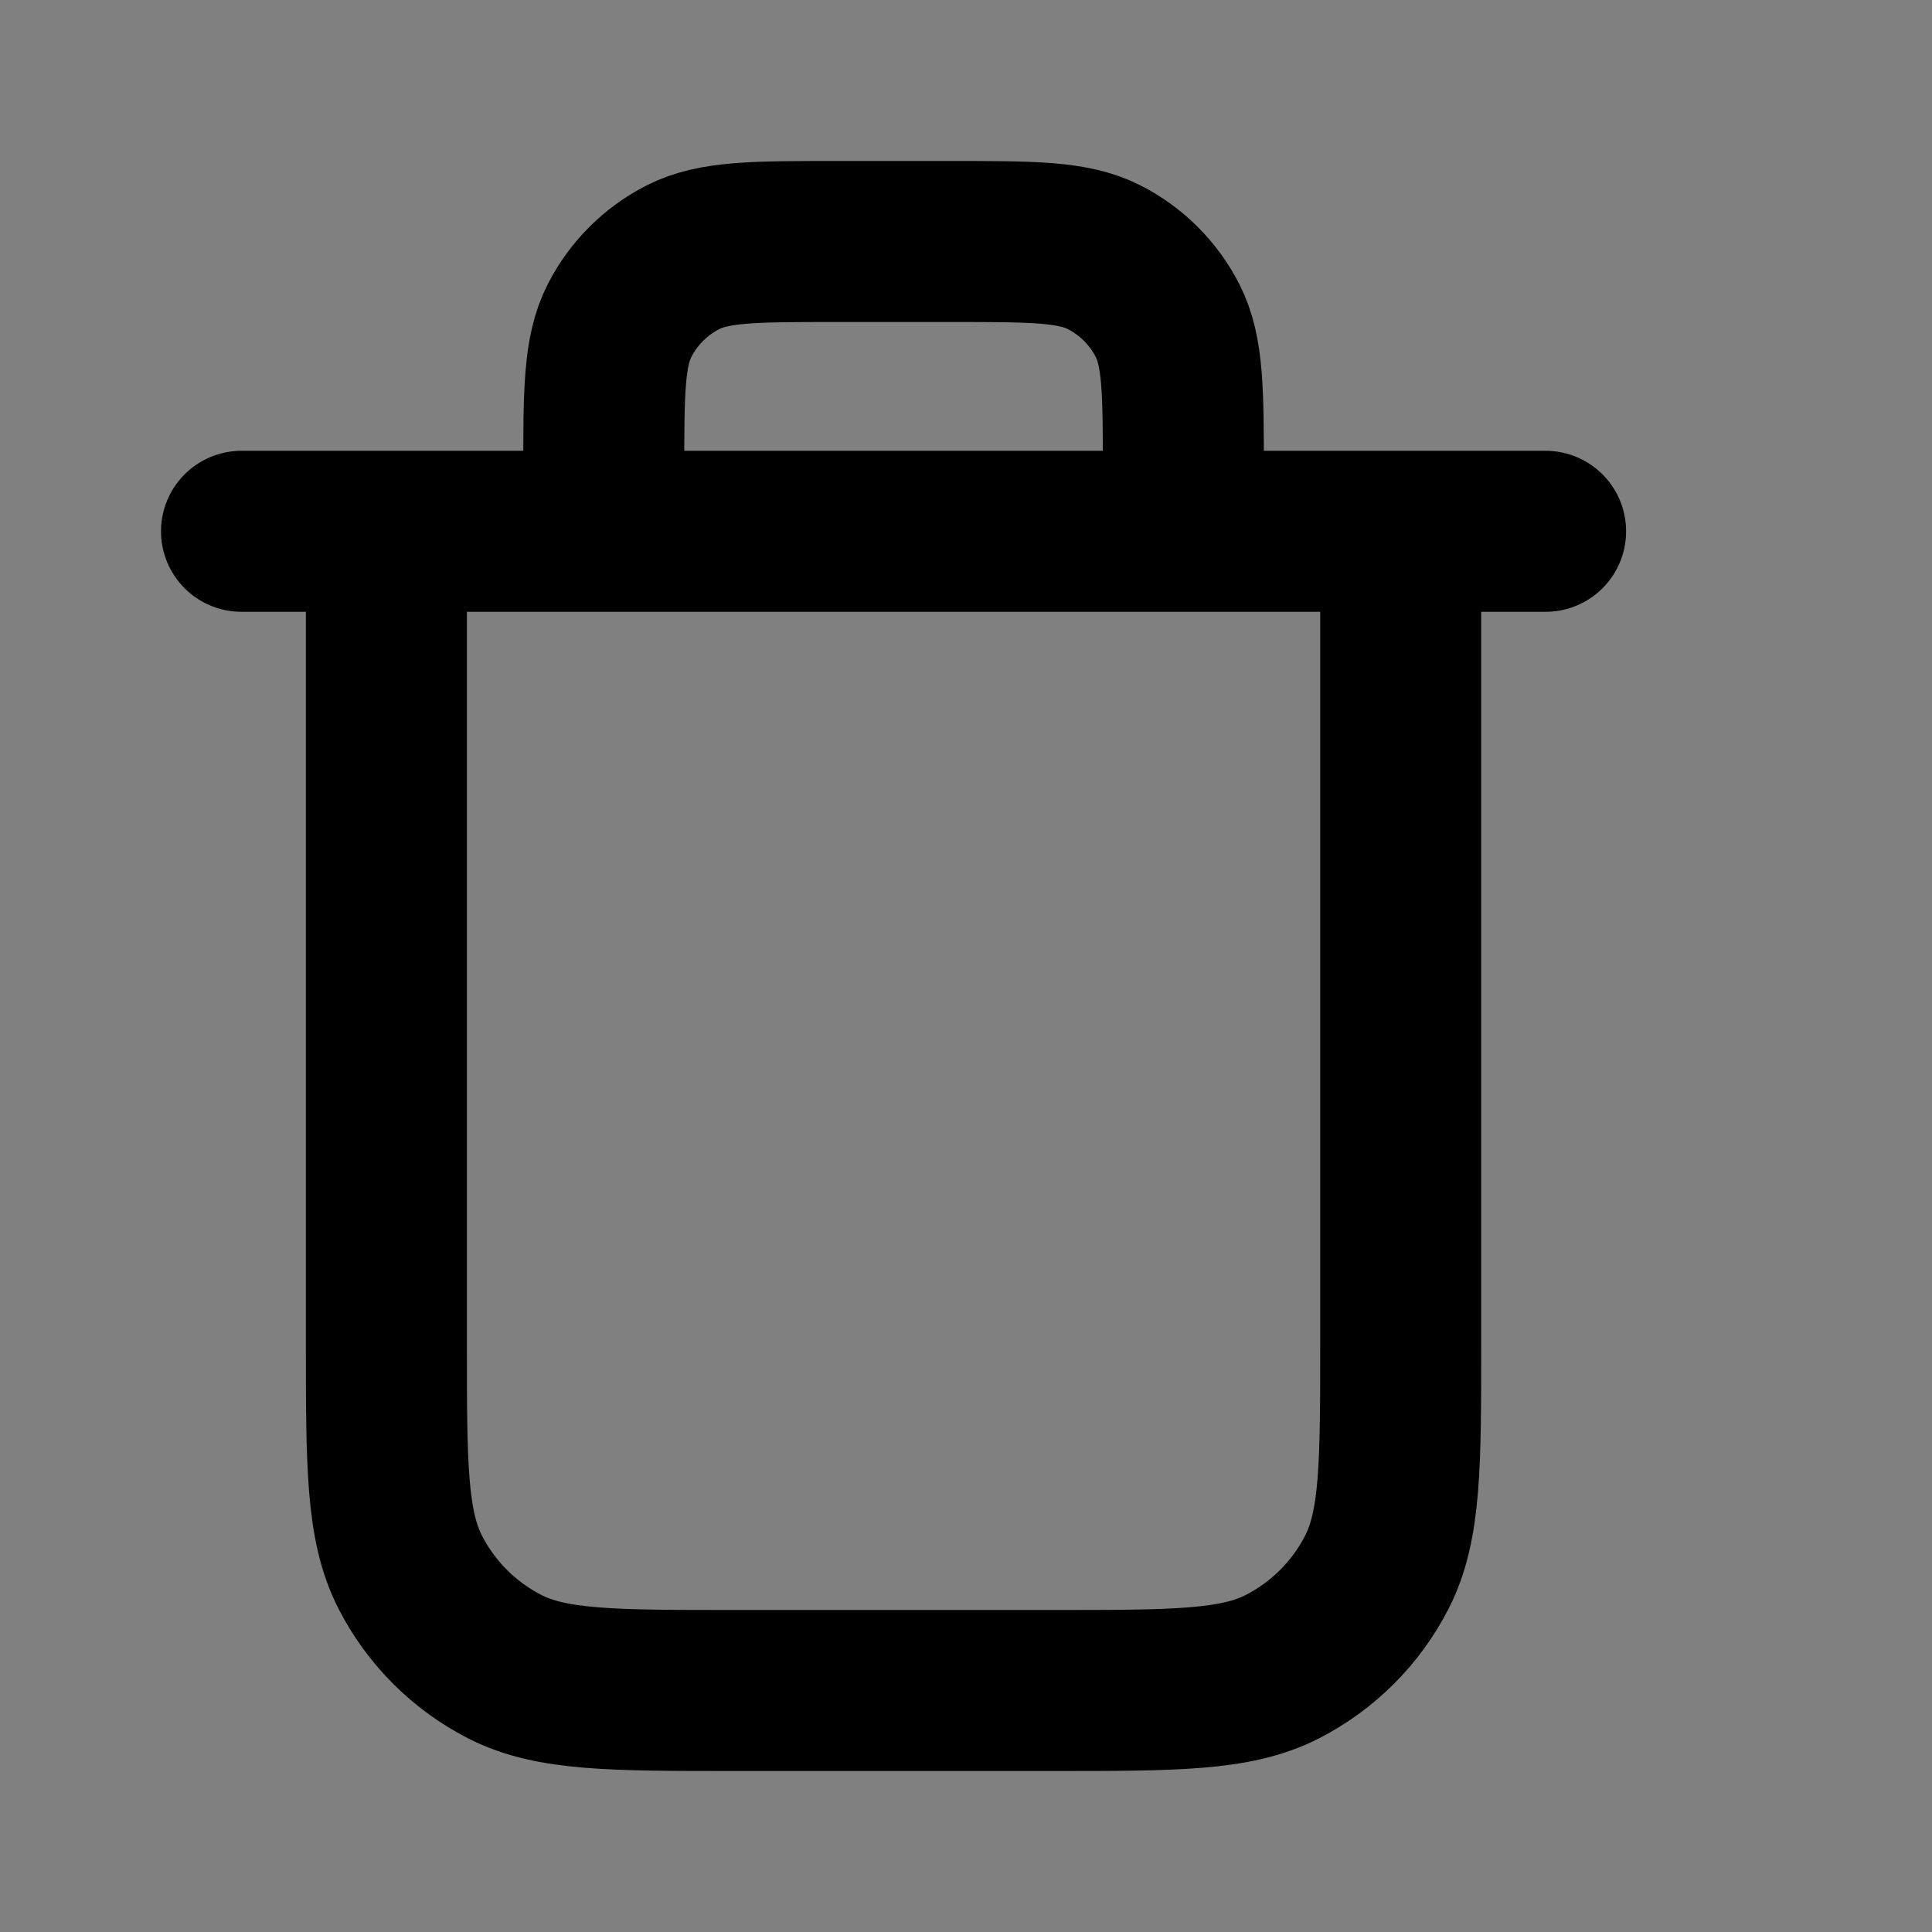 <svg width="24" height="24" viewBox="0 0 24 24" fill="none" xmlns="http://www.w3.org/2000/svg">
<rect x="0" y="0" width="24" height="24" fill="#808080" stroke="none"/>
<path d="M3 6.6H19.2H3Z" fill="white" fill-opacity="0.01"/>
<path d="M14.7 6.6V5.88C14.7 4.872 14.7 4.368 14.504 3.983C14.331 3.644 14.056 3.369 13.717 3.196C13.332 3 12.828 3 11.82 3H10.38C9.372 3 8.868 3 8.483 3.196C8.144 3.369 7.869 3.644 7.696 3.983C7.5 4.368 7.5 4.872 7.5 5.88V6.6M3 6.6H19.2M17.4 6.6V16.68C17.4 18.192 17.4 18.948 17.106 19.526C16.847 20.034 16.434 20.447 15.926 20.706C15.348 21 14.592 21 13.08 21H9.12C7.608 21 6.852 21 6.274 20.706C5.766 20.447 5.353 20.034 5.094 19.526C4.8 18.948 4.8 18.192 4.8 16.68V6.6" stroke="black" stroke-width="2" stroke-linecap="round" stroke-linejoin="round"/>
</svg>
